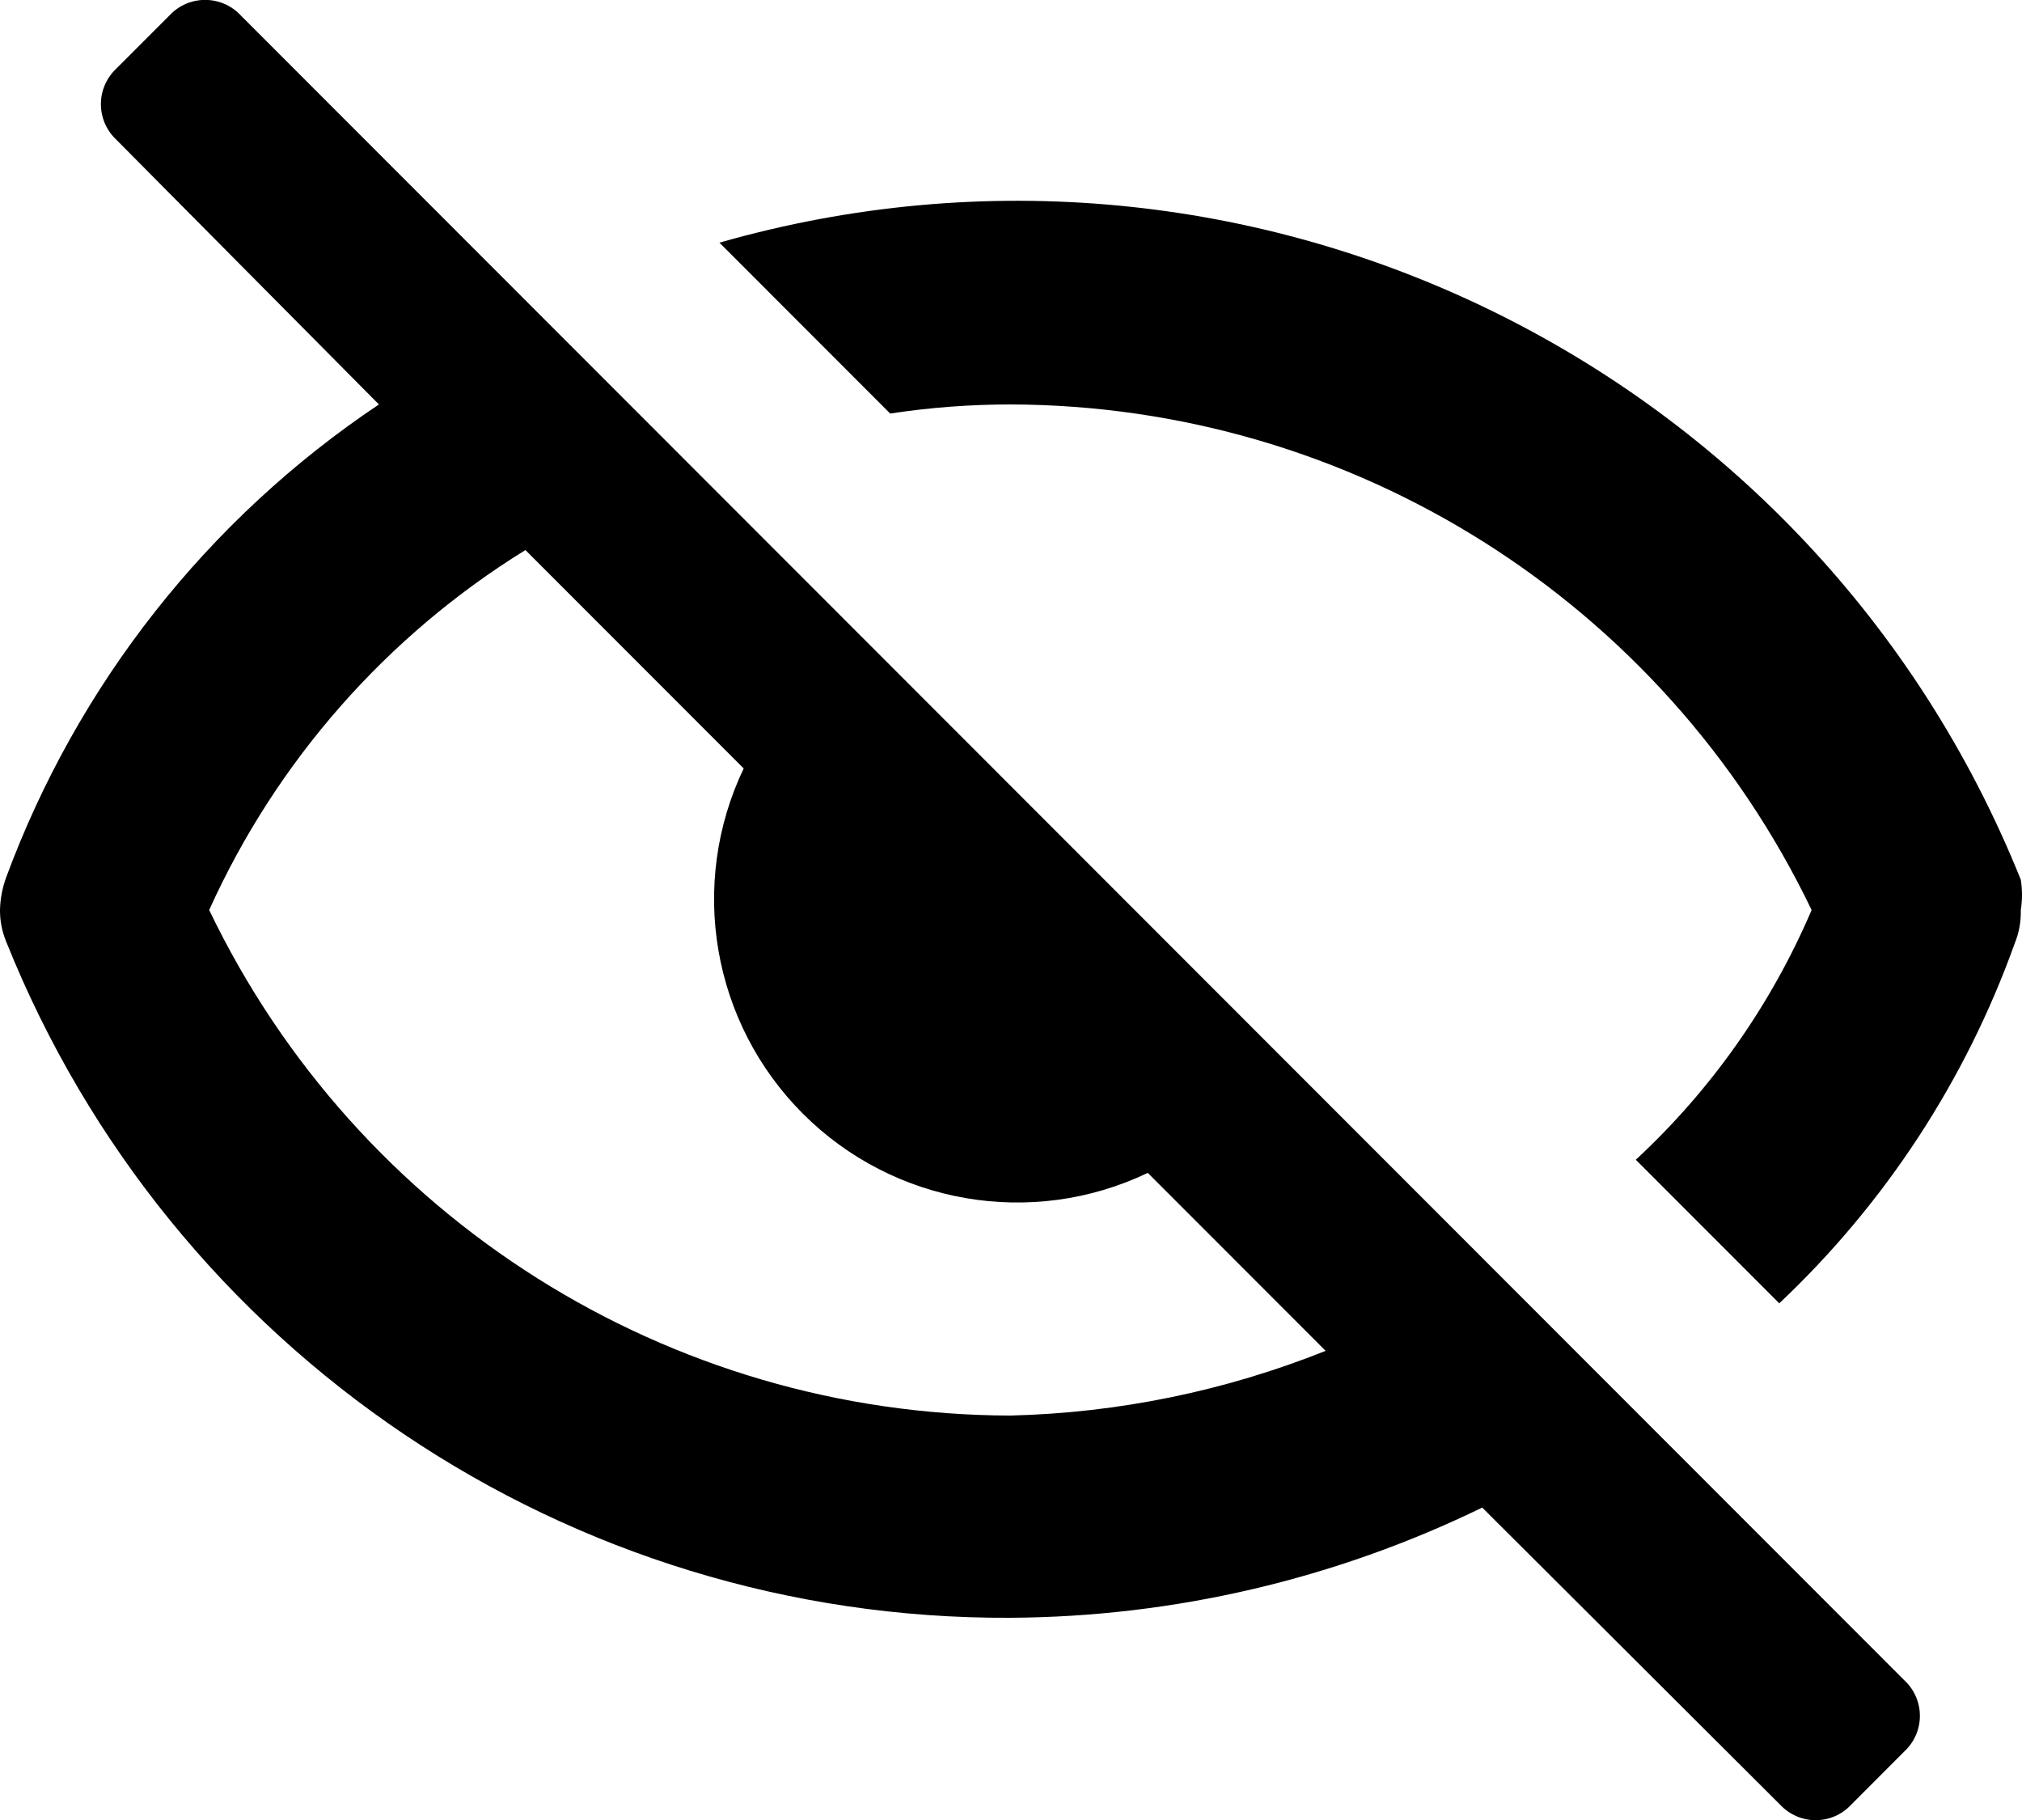 <svg width="20" height="18" viewBox="0 0 20 18" fill="currentColor" xmlns="http://www.w3.org/2000/svg">
<path fill-rule="evenodd" clip-rule="evenodd" d="M2.379 0.15C2.288 0.053 2.161 -0.001 2.029 -0.001C1.896 -0.001 1.77 0.053 1.679 0.15L1.149 0.68C1.053 0.771 0.998 0.897 0.998 1.03C0.998 1.163 1.053 1.289 1.149 1.38L3.748 4C2.056 5.132 0.766 6.77 0.06 8.68C0.023 8.783 0.002 8.891 1.0041e-05 9C-0.001 9.106 0.02 9.212 0.06 9.31C1.685 13.369 5.624 16.022 9.994 16C11.611 15.991 13.206 15.618 14.661 14.91L17.609 17.85C17.7 17.947 17.827 18.002 17.959 18.002C18.092 18.002 18.218 17.947 18.309 17.85L18.838 17.32C18.935 17.229 18.99 17.103 18.99 16.97C18.99 16.837 18.935 16.711 18.838 16.62L2.379 0.15ZM9.994 14C6.612 13.992 3.533 12.05 2.069 9C2.734 7.528 3.823 6.289 5.197 5.44L7.356 7.6C6.808 8.747 7.043 10.115 7.941 11.014C8.839 11.913 10.207 12.148 11.353 11.6L13.112 13.36C12.119 13.757 11.063 13.974 9.994 14ZM7.116 2.4C12.386 0.893 17.942 3.612 19.988 8.7C20.004 8.799 20.004 8.901 19.988 9C19.991 9.113 19.971 9.225 19.928 9.33C19.443 10.684 18.645 11.904 17.599 12.89L16.18 11.47C16.927 10.778 17.519 9.936 17.919 9C16.454 5.95 13.375 4.008 9.994 4C9.596 4 9.198 4.03 8.805 4.09L7.116 2.4Z" fill="currentColor"/>
</svg>
